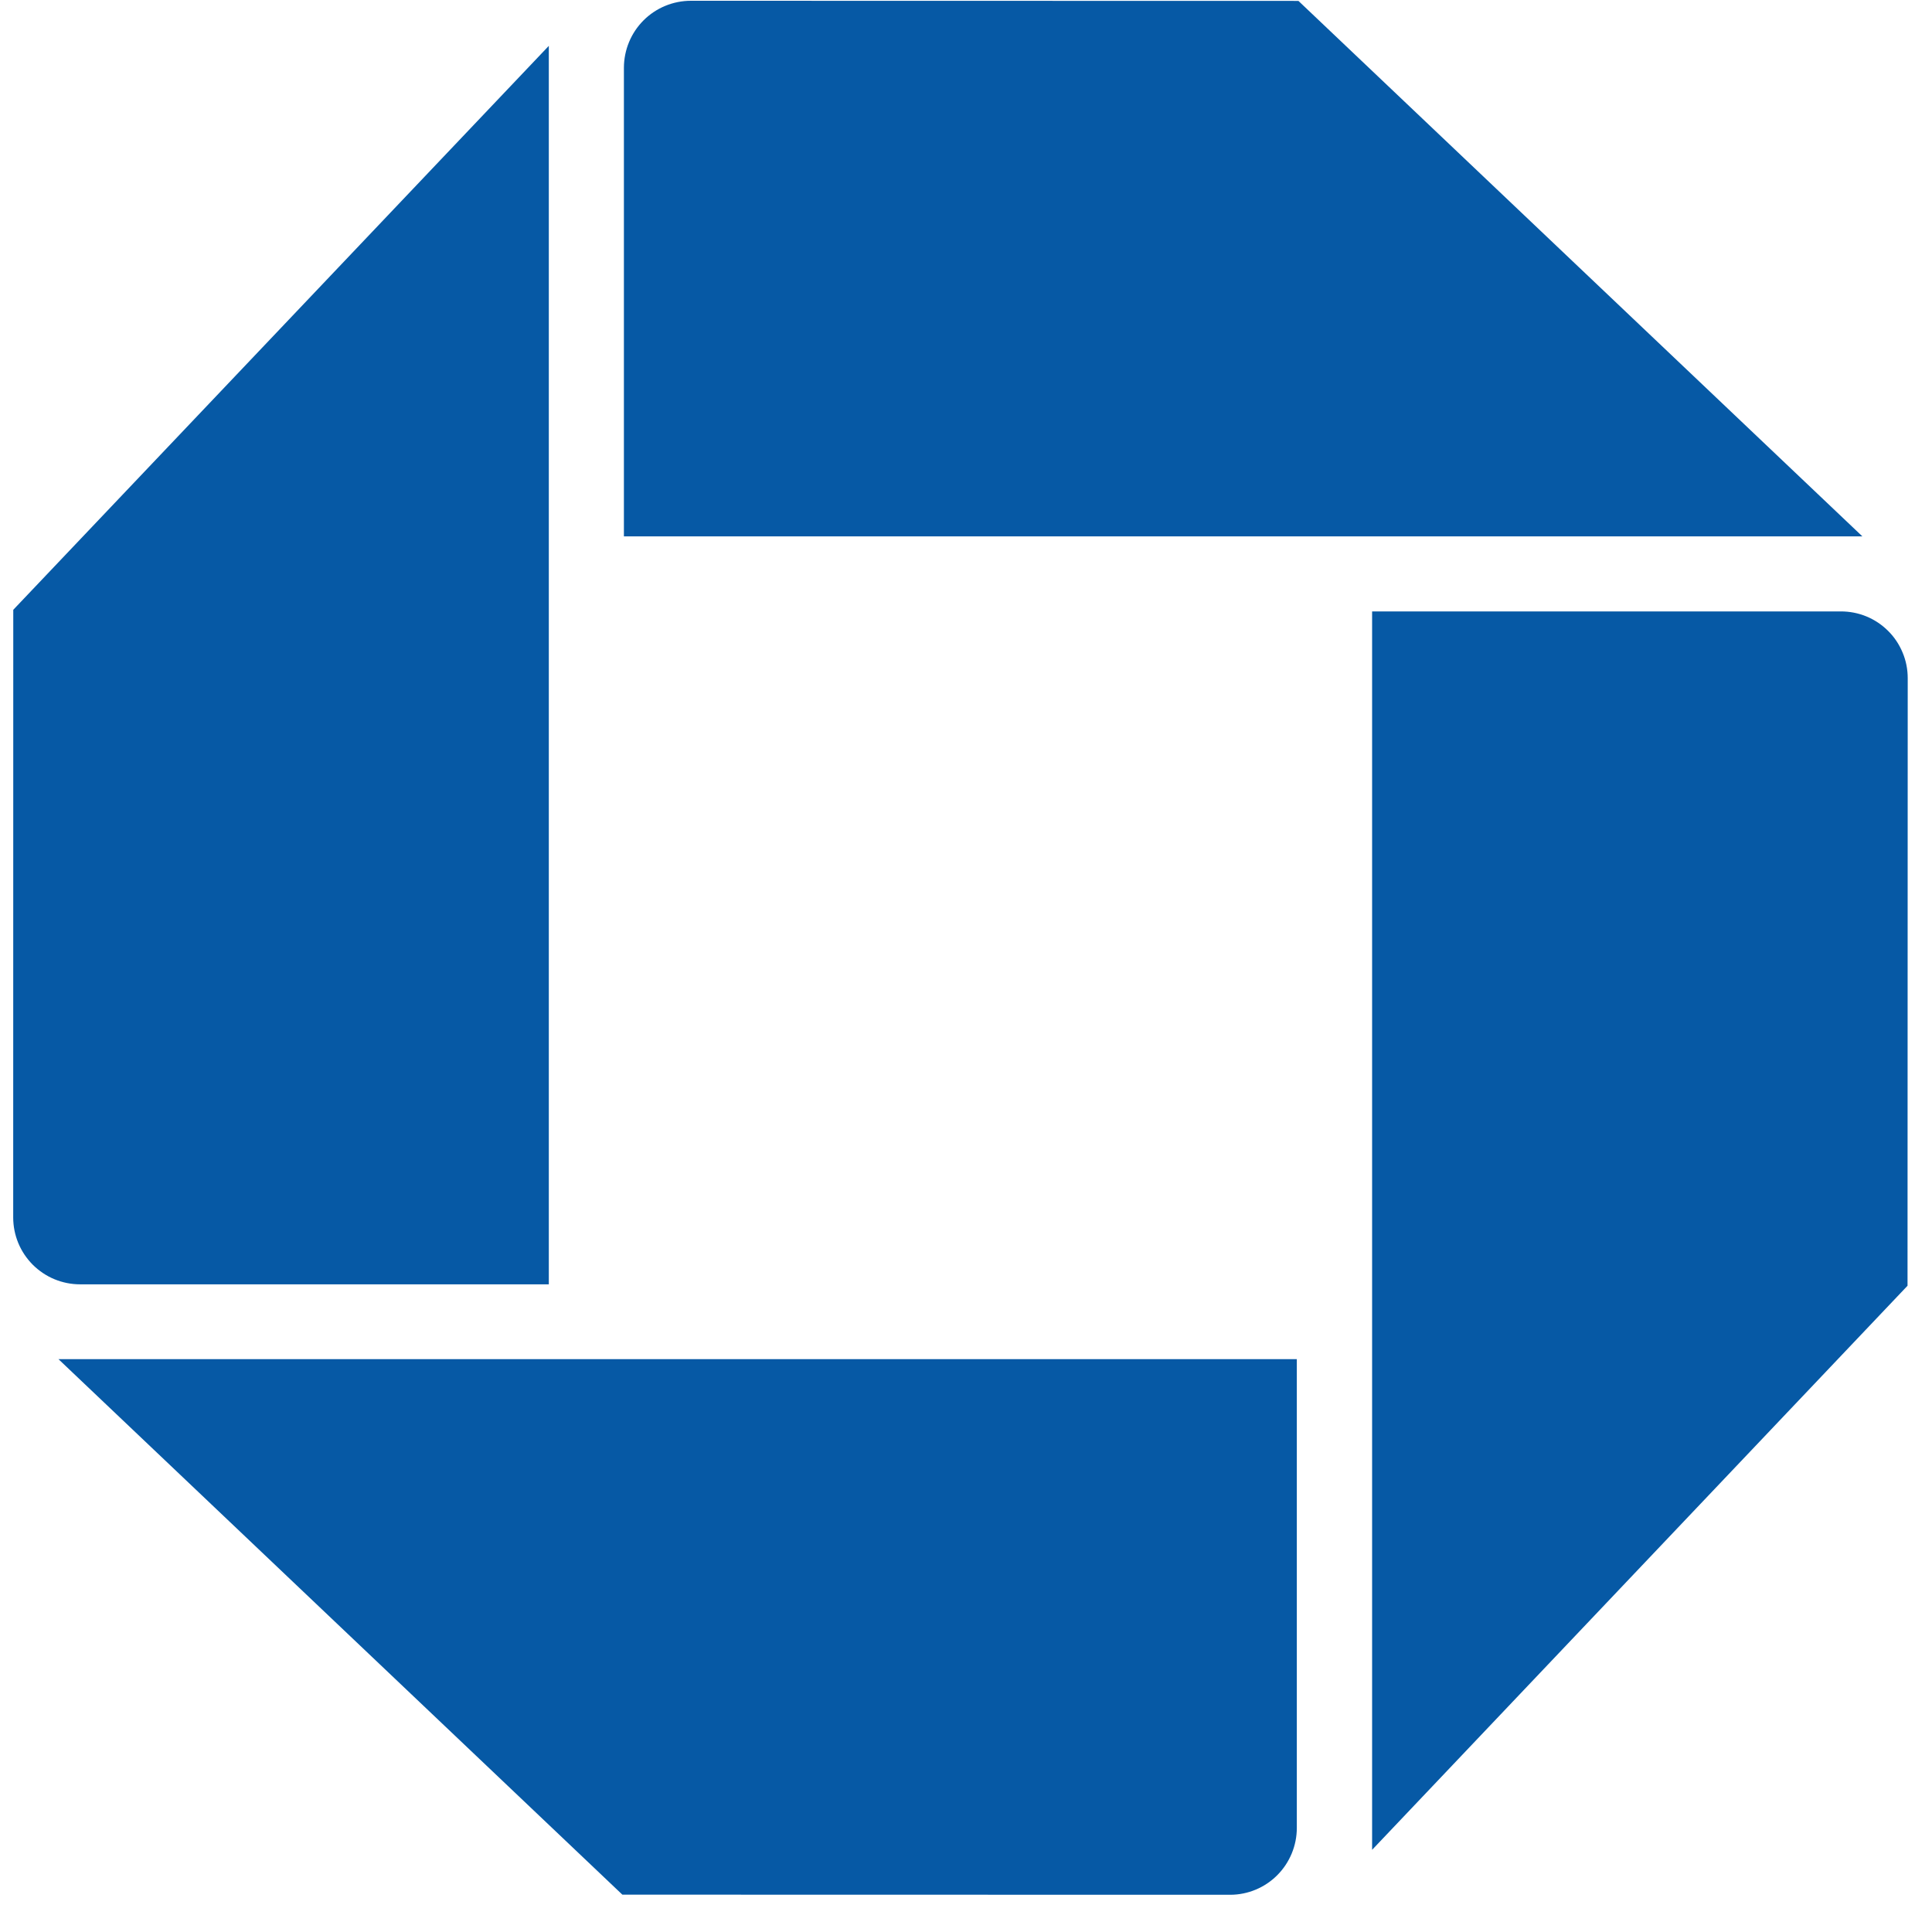 <svg width="30" height="30" viewBox="0 0 30 30" fill="none" xmlns="http://www.w3.org/2000/svg">
<path d="M10.729 0.012C10.453 0.012 10.188 0.121 9.993 0.316C9.798 0.511 9.689 0.775 9.688 1.051V8.329H28.919L20.162 0.014L10.729 0.012ZM29.623 10.531C29.623 10.395 29.597 10.26 29.544 10.134C29.492 10.008 29.416 9.893 29.319 9.797C29.223 9.701 29.108 9.624 28.982 9.572C28.856 9.52 28.721 9.494 28.584 9.494H21.306V28.724L29.62 19.965L29.623 10.531ZM19.101 29.422C19.376 29.422 19.64 29.312 19.834 29.117C20.028 28.922 20.137 28.658 20.137 28.383V21.105H0.908L9.664 29.42L19.101 29.422ZM0.205 18.904C0.205 19.041 0.232 19.176 0.284 19.302C0.336 19.428 0.413 19.542 0.509 19.639C0.606 19.735 0.72 19.812 0.846 19.864C0.972 19.916 1.107 19.943 1.244 19.943H8.522V0.712L0.206 9.469L0.205 18.904Z" fill="#0659A5"/>
</svg>
